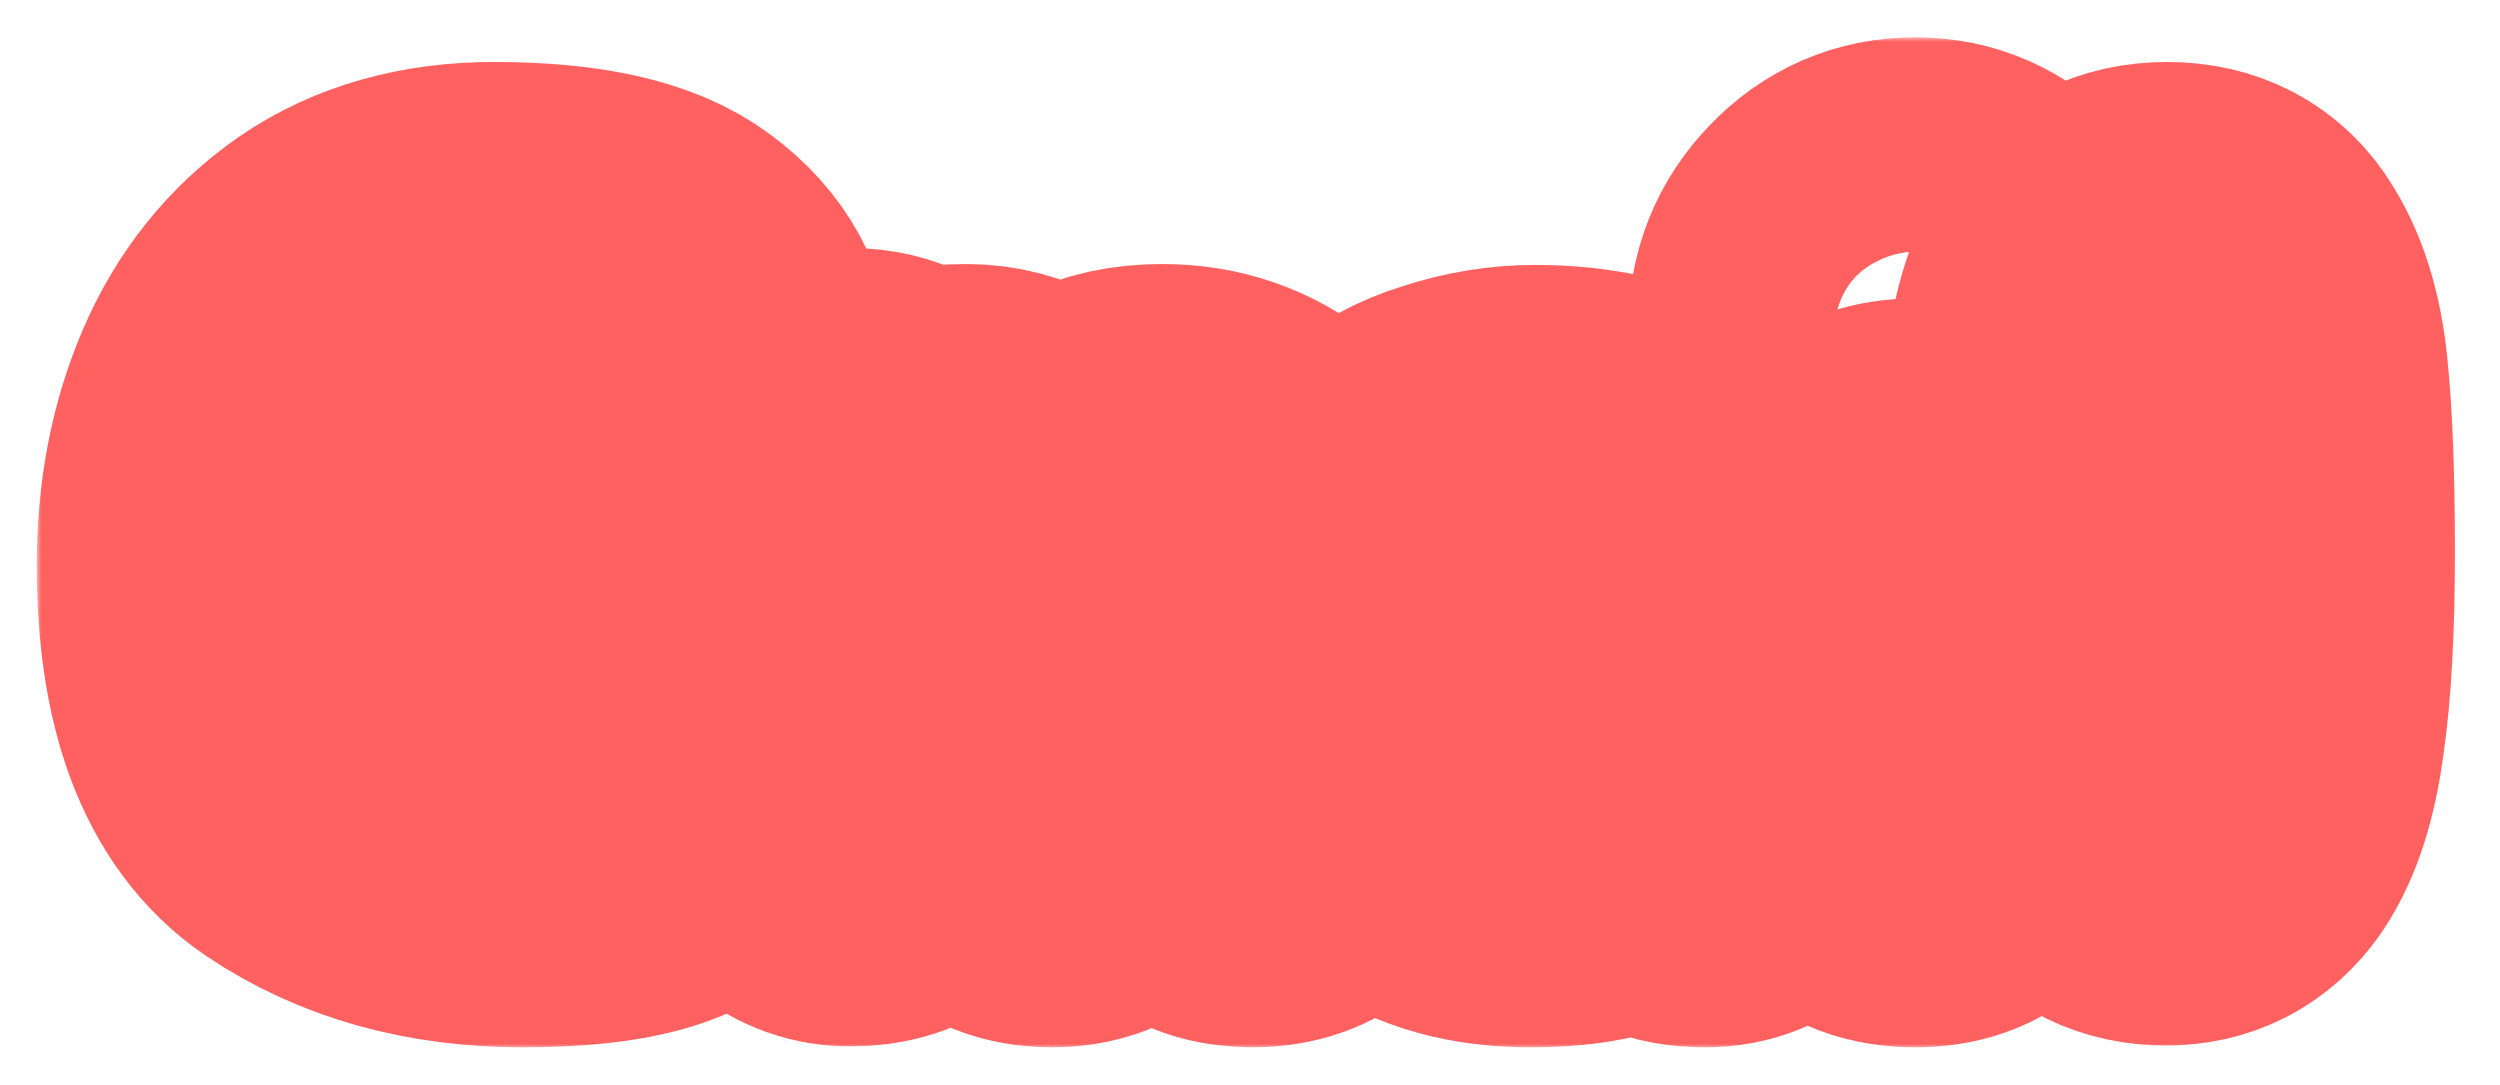 <svg width="272" height="118" viewBox="0 0 272 118" fill="none" xmlns="http://www.w3.org/2000/svg">
<g filter="url(#filter0_d_702_56)">
<mask id="path-1-outside-1_702_56" maskUnits="userSpaceOnUse" x="4" y="0.056" width="264" height="110" fill="black">
<rect fill="white" x="4" y="0.056" width="264" height="110"/>
<path d="M71.904 74.584C74.976 75.544 76.512 77.56 76.512 80.632C76.512 83.512 75.04 85.784 72.096 87.448C69.152 89.112 64.064 89.944 56.832 89.944C47.808 89.944 40.064 87.768 33.6 83.416C27.2 79.064 24 70.424 24 57.496C24 50.968 25.12 45.08 27.36 39.832C29.6 34.584 32.928 30.424 37.344 27.352C41.824 24.28 47.296 22.744 53.76 22.744C62.4 22.744 68.48 24.088 72 26.776C75.52 29.4 77.28 32.632 77.28 36.472C77.28 38.264 76.832 39.928 75.936 41.464C75.04 42.936 73.696 44.088 71.904 44.92C70.368 45.688 68.384 46.072 65.952 46.072L63.36 45.976C62.848 45.912 62.112 45.88 61.152 45.88C57.824 45.88 55.2 46.488 53.28 47.704C51.36 48.856 50.048 50.648 49.344 53.08C52.032 52.952 54.464 52.888 56.64 52.888C63.104 52.888 67.296 53.08 69.216 53.464C71.392 53.912 73.056 54.776 74.208 56.056C75.424 57.336 76.032 58.84 76.032 60.568C76.032 62.296 75.456 63.8 74.304 65.08C73.152 66.296 71.424 67.128 69.12 67.576C67.328 67.96 62.976 68.152 56.064 68.152C53.248 68.152 51.264 68.12 50.112 68.056C52.096 72.28 55.808 74.392 61.248 74.392C61.568 74.392 62.304 74.328 63.456 74.2C64.992 74.072 66.304 74.008 67.392 74.008C69.248 74.008 70.752 74.2 71.904 74.584Z"/>
<path d="M114.477 89.944C111.533 89.944 109.517 88.952 108.429 86.968C107.341 84.984 106.797 81.944 106.797 77.848C106.797 74.84 106.765 72.696 106.701 71.416C106.637 70.072 106.381 68.952 105.933 68.056C105.549 67.16 104.845 66.712 103.821 66.712C102.605 66.712 101.709 67.128 101.133 67.96C100.557 68.728 100.205 69.752 100.077 71.032C100.013 72.248 99.981 74.104 99.981 76.6C99.981 79.672 99.853 82.104 99.597 83.896C99.341 85.624 98.669 87.064 97.581 88.216C96.493 89.304 94.797 89.848 92.493 89.848C85.581 89.848 82.125 81.08 82.125 63.544C82.125 57.592 82.637 52.984 83.661 49.72C84.749 46.392 86.765 44.312 89.709 43.48C90.797 43.16 91.789 43 92.685 43C94.029 43 95.245 43.288 96.333 43.864C97.421 44.44 98.189 45.24 98.637 46.264C99.533 45.752 100.429 45.368 101.325 45.112C102.221 44.856 103.501 44.728 105.165 44.728C107.213 44.728 109.133 45.24 110.925 46.264C112.781 47.224 114.093 48.6 114.861 50.392C116.525 48.472 118.189 47.064 119.853 46.168C121.581 45.208 123.789 44.728 126.477 44.728C130.445 44.728 133.901 45.912 136.845 48.28C139.853 50.584 142.157 53.784 143.757 57.88C145.421 61.912 146.253 66.392 146.253 71.32C146.253 76.824 145.517 81.304 144.045 84.76C142.573 88.216 140.013 89.944 136.365 89.944C133.933 89.944 132.173 89.336 131.085 88.12C130.061 86.904 129.421 85.4 129.165 83.608C128.973 81.752 128.877 79.064 128.877 75.544C128.877 72.472 128.653 70.232 128.205 68.824C127.757 67.416 126.701 66.712 125.037 66.712C123.821 66.712 123.053 67.384 122.733 68.728C122.413 70.008 122.253 72.152 122.253 75.16C122.189 75.736 122.157 76.632 122.157 77.848C122.029 81.944 121.421 84.984 120.333 86.968C119.245 88.952 117.293 89.944 114.477 89.944Z"/>
<path d="M166.436 89.944C161.444 89.944 157.348 88.824 154.148 86.584C150.948 84.28 149.348 80.984 149.348 76.696C149.348 72.984 150.98 70.04 154.244 67.864C157.508 65.688 161.572 64.6 166.436 64.6C168.228 64.6 169.892 64.76 171.428 65.08C173.028 65.336 174.116 65.656 174.692 66.04C174.692 64.44 174.02 63.128 172.676 62.104C171.332 61.016 169.284 60.472 166.532 60.472C165.316 60.472 164.324 60.568 163.556 60.76C162.788 60.952 161.956 61.24 161.06 61.624C160.164 62.008 159.332 62.296 158.564 62.488C157.86 62.68 156.9 62.776 155.684 62.776C153.636 62.776 152.036 62.264 150.884 61.24C149.732 60.152 149.156 58.52 149.156 56.344C149.156 53.848 150.052 51.736 151.844 50.008C153.7 48.28 156.004 47 158.756 46.168C161.508 45.272 164.26 44.824 167.012 44.824C172.452 44.824 176.996 45.848 180.644 47.896C184.356 49.88 187.076 52.536 188.804 55.864C190.596 59.192 191.492 62.872 191.492 66.904C191.492 69.08 191.3 71.096 190.916 72.952C190.596 74.808 190.148 76.248 189.572 77.272C190.468 78.04 191.14 78.936 191.588 79.96C192.1 80.984 192.356 82.04 192.356 83.128C192.356 84.984 191.716 86.584 190.436 87.928C189.22 89.272 187.588 89.944 185.54 89.944C184.004 89.944 182.756 89.72 181.796 89.272C180.836 88.824 179.812 88.12 178.724 87.16C177.124 88.12 175.364 88.824 173.444 89.272C171.588 89.72 169.252 89.944 166.436 89.944ZM168.356 80.248C169.7 80.248 170.756 79.96 171.524 79.384C172.356 78.808 172.772 78.104 172.772 77.272C172.772 76.44 172.356 75.736 171.524 75.16C170.756 74.584 169.7 74.296 168.356 74.296C167.012 74.296 165.924 74.584 165.092 75.16C164.324 75.736 163.94 76.44 163.94 77.272C163.94 78.104 164.324 78.808 165.092 79.384C165.924 79.96 167.012 80.248 168.356 80.248Z"/>
<path d="M208.388 43.384C205.252 43.384 202.596 42.264 200.42 40.024C198.244 37.72 197.156 34.936 197.156 31.672C197.156 28.472 198.244 25.752 200.42 23.512C202.596 21.208 205.252 20.056 208.388 20.056C211.46 20.056 214.084 21.208 216.26 23.512C218.5 25.752 219.62 28.472 219.62 31.672C219.62 34.936 218.5 37.72 216.26 40.024C214.084 42.264 211.46 43.384 208.388 43.384ZM208.388 89.944C205.764 89.944 203.812 89.208 202.532 87.736C201.316 86.2 200.484 83.928 200.036 80.92C199.652 77.848 199.46 73.496 199.46 67.864C199.46 63.128 199.684 59.384 200.132 56.632C200.644 53.88 201.54 51.832 202.82 50.488C204.1 49.144 205.956 48.472 208.388 48.472C211.012 48.472 212.932 49.24 214.148 50.776C215.428 52.248 216.26 54.52 216.644 57.592C217.092 60.6 217.316 64.92 217.316 70.552C217.316 75.288 217.06 79.032 216.548 81.784C216.1 84.536 215.236 86.584 213.956 87.928C212.676 89.272 210.82 89.944 208.388 89.944Z"/>
<path d="M235.669 89.752C232.469 89.752 230.069 88.568 228.469 86.2C226.869 83.832 225.782 80.344 225.206 75.736C224.694 71.064 224.438 64.568 224.438 56.248C224.438 48.248 224.63 42.008 225.014 37.528C225.462 33.048 226.485 29.464 228.085 26.776C229.749 24.088 232.31 22.744 235.766 22.744C239.222 22.744 241.75 24.088 243.35 26.776C245.014 29.464 246.037 33.048 246.421 37.528C246.869 42.008 247.094 48.248 247.094 56.248C247.094 64.12 246.742 70.488 246.038 75.352C245.398 80.152 244.245 83.768 242.581 86.2C240.917 88.568 238.613 89.752 235.669 89.752Z"/>
</mask>
<path d="M71.904 74.584C74.976 75.544 76.512 77.56 76.512 80.632C76.512 83.512 75.04 85.784 72.096 87.448C69.152 89.112 64.064 89.944 56.832 89.944C47.808 89.944 40.064 87.768 33.6 83.416C27.2 79.064 24 70.424 24 57.496C24 50.968 25.12 45.08 27.36 39.832C29.6 34.584 32.928 30.424 37.344 27.352C41.824 24.28 47.296 22.744 53.76 22.744C62.4 22.744 68.48 24.088 72 26.776C75.52 29.4 77.28 32.632 77.28 36.472C77.28 38.264 76.832 39.928 75.936 41.464C75.04 42.936 73.696 44.088 71.904 44.92C70.368 45.688 68.384 46.072 65.952 46.072L63.36 45.976C62.848 45.912 62.112 45.88 61.152 45.88C57.824 45.88 55.2 46.488 53.28 47.704C51.36 48.856 50.048 50.648 49.344 53.08C52.032 52.952 54.464 52.888 56.64 52.888C63.104 52.888 67.296 53.08 69.216 53.464C71.392 53.912 73.056 54.776 74.208 56.056C75.424 57.336 76.032 58.84 76.032 60.568C76.032 62.296 75.456 63.8 74.304 65.08C73.152 66.296 71.424 67.128 69.12 67.576C67.328 67.96 62.976 68.152 56.064 68.152C53.248 68.152 51.264 68.12 50.112 68.056C52.096 72.28 55.808 74.392 61.248 74.392C61.568 74.392 62.304 74.328 63.456 74.2C64.992 74.072 66.304 74.008 67.392 74.008C69.248 74.008 70.752 74.2 71.904 74.584Z" fill="white"/>
<path d="M114.477 89.944C111.533 89.944 109.517 88.952 108.429 86.968C107.341 84.984 106.797 81.944 106.797 77.848C106.797 74.84 106.765 72.696 106.701 71.416C106.637 70.072 106.381 68.952 105.933 68.056C105.549 67.16 104.845 66.712 103.821 66.712C102.605 66.712 101.709 67.128 101.133 67.96C100.557 68.728 100.205 69.752 100.077 71.032C100.013 72.248 99.981 74.104 99.981 76.6C99.981 79.672 99.853 82.104 99.597 83.896C99.341 85.624 98.669 87.064 97.581 88.216C96.493 89.304 94.797 89.848 92.493 89.848C85.581 89.848 82.125 81.08 82.125 63.544C82.125 57.592 82.637 52.984 83.661 49.72C84.749 46.392 86.765 44.312 89.709 43.48C90.797 43.16 91.789 43 92.685 43C94.029 43 95.245 43.288 96.333 43.864C97.421 44.44 98.189 45.24 98.637 46.264C99.533 45.752 100.429 45.368 101.325 45.112C102.221 44.856 103.501 44.728 105.165 44.728C107.213 44.728 109.133 45.24 110.925 46.264C112.781 47.224 114.093 48.6 114.861 50.392C116.525 48.472 118.189 47.064 119.853 46.168C121.581 45.208 123.789 44.728 126.477 44.728C130.445 44.728 133.901 45.912 136.845 48.28C139.853 50.584 142.157 53.784 143.757 57.88C145.421 61.912 146.253 66.392 146.253 71.32C146.253 76.824 145.517 81.304 144.045 84.76C142.573 88.216 140.013 89.944 136.365 89.944C133.933 89.944 132.173 89.336 131.085 88.12C130.061 86.904 129.421 85.4 129.165 83.608C128.973 81.752 128.877 79.064 128.877 75.544C128.877 72.472 128.653 70.232 128.205 68.824C127.757 67.416 126.701 66.712 125.037 66.712C123.821 66.712 123.053 67.384 122.733 68.728C122.413 70.008 122.253 72.152 122.253 75.16C122.189 75.736 122.157 76.632 122.157 77.848C122.029 81.944 121.421 84.984 120.333 86.968C119.245 88.952 117.293 89.944 114.477 89.944Z" fill="white"/>
<path d="M166.436 89.944C161.444 89.944 157.348 88.824 154.148 86.584C150.948 84.28 149.348 80.984 149.348 76.696C149.348 72.984 150.98 70.04 154.244 67.864C157.508 65.688 161.572 64.6 166.436 64.6C168.228 64.6 169.892 64.76 171.428 65.08C173.028 65.336 174.116 65.656 174.692 66.04C174.692 64.44 174.02 63.128 172.676 62.104C171.332 61.016 169.284 60.472 166.532 60.472C165.316 60.472 164.324 60.568 163.556 60.76C162.788 60.952 161.956 61.24 161.06 61.624C160.164 62.008 159.332 62.296 158.564 62.488C157.86 62.68 156.9 62.776 155.684 62.776C153.636 62.776 152.036 62.264 150.884 61.24C149.732 60.152 149.156 58.52 149.156 56.344C149.156 53.848 150.052 51.736 151.844 50.008C153.7 48.28 156.004 47 158.756 46.168C161.508 45.272 164.26 44.824 167.012 44.824C172.452 44.824 176.996 45.848 180.644 47.896C184.356 49.88 187.076 52.536 188.804 55.864C190.596 59.192 191.492 62.872 191.492 66.904C191.492 69.08 191.3 71.096 190.916 72.952C190.596 74.808 190.148 76.248 189.572 77.272C190.468 78.04 191.14 78.936 191.588 79.96C192.1 80.984 192.356 82.04 192.356 83.128C192.356 84.984 191.716 86.584 190.436 87.928C189.22 89.272 187.588 89.944 185.54 89.944C184.004 89.944 182.756 89.72 181.796 89.272C180.836 88.824 179.812 88.12 178.724 87.16C177.124 88.12 175.364 88.824 173.444 89.272C171.588 89.72 169.252 89.944 166.436 89.944ZM168.356 80.248C169.7 80.248 170.756 79.96 171.524 79.384C172.356 78.808 172.772 78.104 172.772 77.272C172.772 76.44 172.356 75.736 171.524 75.16C170.756 74.584 169.7 74.296 168.356 74.296C167.012 74.296 165.924 74.584 165.092 75.16C164.324 75.736 163.94 76.44 163.94 77.272C163.94 78.104 164.324 78.808 165.092 79.384C165.924 79.96 167.012 80.248 168.356 80.248Z" fill="white"/>
<path d="M208.388 43.384C205.252 43.384 202.596 42.264 200.42 40.024C198.244 37.72 197.156 34.936 197.156 31.672C197.156 28.472 198.244 25.752 200.42 23.512C202.596 21.208 205.252 20.056 208.388 20.056C211.46 20.056 214.084 21.208 216.26 23.512C218.5 25.752 219.62 28.472 219.62 31.672C219.62 34.936 218.5 37.72 216.26 40.024C214.084 42.264 211.46 43.384 208.388 43.384ZM208.388 89.944C205.764 89.944 203.812 89.208 202.532 87.736C201.316 86.2 200.484 83.928 200.036 80.92C199.652 77.848 199.46 73.496 199.46 67.864C199.46 63.128 199.684 59.384 200.132 56.632C200.644 53.88 201.54 51.832 202.82 50.488C204.1 49.144 205.956 48.472 208.388 48.472C211.012 48.472 212.932 49.24 214.148 50.776C215.428 52.248 216.26 54.52 216.644 57.592C217.092 60.6 217.316 64.92 217.316 70.552C217.316 75.288 217.06 79.032 216.548 81.784C216.1 84.536 215.236 86.584 213.956 87.928C212.676 89.272 210.82 89.944 208.388 89.944Z" fill="white"/>
<path d="M235.669 89.752C232.469 89.752 230.069 88.568 228.469 86.2C226.869 83.832 225.782 80.344 225.206 75.736C224.694 71.064 224.438 64.568 224.438 56.248C224.438 48.248 224.63 42.008 225.014 37.528C225.462 33.048 226.485 29.464 228.085 26.776C229.749 24.088 232.31 22.744 235.766 22.744C239.222 22.744 241.75 24.088 243.35 26.776C245.014 29.464 246.037 33.048 246.421 37.528C246.869 42.008 247.094 48.248 247.094 56.248C247.094 64.12 246.742 70.488 246.038 75.352C245.398 80.152 244.245 83.768 242.581 86.2C240.917 88.568 238.613 89.752 235.669 89.752Z" fill="white"/>
<path d="M71.904 74.584C74.976 75.544 76.512 77.56 76.512 80.632C76.512 83.512 75.04 85.784 72.096 87.448C69.152 89.112 64.064 89.944 56.832 89.944C47.808 89.944 40.064 87.768 33.6 83.416C27.2 79.064 24 70.424 24 57.496C24 50.968 25.12 45.08 27.36 39.832C29.6 34.584 32.928 30.424 37.344 27.352C41.824 24.28 47.296 22.744 53.76 22.744C62.4 22.744 68.48 24.088 72 26.776C75.52 29.4 77.28 32.632 77.28 36.472C77.28 38.264 76.832 39.928 75.936 41.464C75.04 42.936 73.696 44.088 71.904 44.92C70.368 45.688 68.384 46.072 65.952 46.072L63.36 45.976C62.848 45.912 62.112 45.88 61.152 45.88C57.824 45.88 55.2 46.488 53.28 47.704C51.36 48.856 50.048 50.648 49.344 53.08C52.032 52.952 54.464 52.888 56.64 52.888C63.104 52.888 67.296 53.08 69.216 53.464C71.392 53.912 73.056 54.776 74.208 56.056C75.424 57.336 76.032 58.84 76.032 60.568C76.032 62.296 75.456 63.8 74.304 65.08C73.152 66.296 71.424 67.128 69.12 67.576C67.328 67.96 62.976 68.152 56.064 68.152C53.248 68.152 51.264 68.12 50.112 68.056C52.096 72.28 55.808 74.392 61.248 74.392C61.568 74.392 62.304 74.328 63.456 74.2C64.992 74.072 66.304 74.008 67.392 74.008C69.248 74.008 70.752 74.2 71.904 74.584Z" stroke="#FF6161" stroke-width="40" mask="url(#path-1-outside-1_702_56)"/>
<path d="M114.477 89.944C111.533 89.944 109.517 88.952 108.429 86.968C107.341 84.984 106.797 81.944 106.797 77.848C106.797 74.84 106.765 72.696 106.701 71.416C106.637 70.072 106.381 68.952 105.933 68.056C105.549 67.16 104.845 66.712 103.821 66.712C102.605 66.712 101.709 67.128 101.133 67.96C100.557 68.728 100.205 69.752 100.077 71.032C100.013 72.248 99.981 74.104 99.981 76.6C99.981 79.672 99.853 82.104 99.597 83.896C99.341 85.624 98.669 87.064 97.581 88.216C96.493 89.304 94.797 89.848 92.493 89.848C85.581 89.848 82.125 81.08 82.125 63.544C82.125 57.592 82.637 52.984 83.661 49.72C84.749 46.392 86.765 44.312 89.709 43.48C90.797 43.16 91.789 43 92.685 43C94.029 43 95.245 43.288 96.333 43.864C97.421 44.44 98.189 45.24 98.637 46.264C99.533 45.752 100.429 45.368 101.325 45.112C102.221 44.856 103.501 44.728 105.165 44.728C107.213 44.728 109.133 45.24 110.925 46.264C112.781 47.224 114.093 48.6 114.861 50.392C116.525 48.472 118.189 47.064 119.853 46.168C121.581 45.208 123.789 44.728 126.477 44.728C130.445 44.728 133.901 45.912 136.845 48.28C139.853 50.584 142.157 53.784 143.757 57.88C145.421 61.912 146.253 66.392 146.253 71.32C146.253 76.824 145.517 81.304 144.045 84.76C142.573 88.216 140.013 89.944 136.365 89.944C133.933 89.944 132.173 89.336 131.085 88.12C130.061 86.904 129.421 85.4 129.165 83.608C128.973 81.752 128.877 79.064 128.877 75.544C128.877 72.472 128.653 70.232 128.205 68.824C127.757 67.416 126.701 66.712 125.037 66.712C123.821 66.712 123.053 67.384 122.733 68.728C122.413 70.008 122.253 72.152 122.253 75.16C122.189 75.736 122.157 76.632 122.157 77.848C122.029 81.944 121.421 84.984 120.333 86.968C119.245 88.952 117.293 89.944 114.477 89.944Z" stroke="#FF6161" stroke-width="40" mask="url(#path-1-outside-1_702_56)"/>
<path d="M166.436 89.944C161.444 89.944 157.348 88.824 154.148 86.584C150.948 84.28 149.348 80.984 149.348 76.696C149.348 72.984 150.98 70.04 154.244 67.864C157.508 65.688 161.572 64.6 166.436 64.6C168.228 64.6 169.892 64.76 171.428 65.08C173.028 65.336 174.116 65.656 174.692 66.04C174.692 64.44 174.02 63.128 172.676 62.104C171.332 61.016 169.284 60.472 166.532 60.472C165.316 60.472 164.324 60.568 163.556 60.76C162.788 60.952 161.956 61.24 161.06 61.624C160.164 62.008 159.332 62.296 158.564 62.488C157.86 62.68 156.9 62.776 155.684 62.776C153.636 62.776 152.036 62.264 150.884 61.24C149.732 60.152 149.156 58.52 149.156 56.344C149.156 53.848 150.052 51.736 151.844 50.008C153.7 48.28 156.004 47 158.756 46.168C161.508 45.272 164.26 44.824 167.012 44.824C172.452 44.824 176.996 45.848 180.644 47.896C184.356 49.88 187.076 52.536 188.804 55.864C190.596 59.192 191.492 62.872 191.492 66.904C191.492 69.08 191.3 71.096 190.916 72.952C190.596 74.808 190.148 76.248 189.572 77.272C190.468 78.04 191.14 78.936 191.588 79.96C192.1 80.984 192.356 82.04 192.356 83.128C192.356 84.984 191.716 86.584 190.436 87.928C189.22 89.272 187.588 89.944 185.54 89.944C184.004 89.944 182.756 89.72 181.796 89.272C180.836 88.824 179.812 88.12 178.724 87.16C177.124 88.12 175.364 88.824 173.444 89.272C171.588 89.72 169.252 89.944 166.436 89.944ZM168.356 80.248C169.7 80.248 170.756 79.96 171.524 79.384C172.356 78.808 172.772 78.104 172.772 77.272C172.772 76.44 172.356 75.736 171.524 75.16C170.756 74.584 169.7 74.296 168.356 74.296C167.012 74.296 165.924 74.584 165.092 75.16C164.324 75.736 163.94 76.44 163.94 77.272C163.94 78.104 164.324 78.808 165.092 79.384C165.924 79.96 167.012 80.248 168.356 80.248Z" stroke="#FF6161" stroke-width="40" mask="url(#path-1-outside-1_702_56)"/>
<path d="M208.388 43.384C205.252 43.384 202.596 42.264 200.42 40.024C198.244 37.72 197.156 34.936 197.156 31.672C197.156 28.472 198.244 25.752 200.42 23.512C202.596 21.208 205.252 20.056 208.388 20.056C211.46 20.056 214.084 21.208 216.26 23.512C218.5 25.752 219.62 28.472 219.62 31.672C219.62 34.936 218.5 37.72 216.26 40.024C214.084 42.264 211.46 43.384 208.388 43.384ZM208.388 89.944C205.764 89.944 203.812 89.208 202.532 87.736C201.316 86.2 200.484 83.928 200.036 80.92C199.652 77.848 199.46 73.496 199.46 67.864C199.46 63.128 199.684 59.384 200.132 56.632C200.644 53.88 201.54 51.832 202.82 50.488C204.1 49.144 205.956 48.472 208.388 48.472C211.012 48.472 212.932 49.24 214.148 50.776C215.428 52.248 216.26 54.52 216.644 57.592C217.092 60.6 217.316 64.92 217.316 70.552C217.316 75.288 217.06 79.032 216.548 81.784C216.1 84.536 215.236 86.584 213.956 87.928C212.676 89.272 210.82 89.944 208.388 89.944Z" stroke="#FF6161" stroke-width="40" mask="url(#path-1-outside-1_702_56)"/>
<path d="M235.669 89.752C232.469 89.752 230.069 88.568 228.469 86.2C226.869 83.832 225.782 80.344 225.206 75.736C224.694 71.064 224.438 64.568 224.438 56.248C224.438 48.248 224.63 42.008 225.014 37.528C225.462 33.048 226.485 29.464 228.085 26.776C229.749 24.088 232.31 22.744 235.766 22.744C239.222 22.744 241.75 24.088 243.35 26.776C245.014 29.464 246.037 33.048 246.421 37.528C246.869 42.008 247.094 48.248 247.094 56.248C247.094 64.12 246.742 70.488 246.038 75.352C245.398 80.152 244.245 83.768 242.581 86.2C240.917 88.568 238.613 89.752 235.669 89.752Z" stroke="#FF6161" stroke-width="40" mask="url(#path-1-outside-1_702_56)"/>
</g>
<defs>
<filter id="filter0_d_702_56" x="0" y="0.056" width="271.094" height="117.888" filterUnits="userSpaceOnUse" color-interpolation-filters="sRGB">
<feFlood flood-opacity="0" result="BackgroundImageFix"/>
<feColorMatrix in="SourceAlpha" type="matrix" values="0 0 0 0 0 0 0 0 0 0 0 0 0 0 0 0 0 0 127 0" result="hardAlpha"/>
<feOffset dy="4"/>
<feGaussianBlur stdDeviation="2"/>
<feComposite in2="hardAlpha" operator="out"/>
<feColorMatrix type="matrix" values="0 0 0 0 0 0 0 0 0 0 0 0 0 0 0 0 0 0 0.25 0"/>
<feBlend mode="normal" in2="BackgroundImageFix" result="effect1_dropShadow_702_56"/>
<feBlend mode="normal" in="SourceGraphic" in2="effect1_dropShadow_702_56" result="shape"/>
</filter>
</defs>
</svg>
